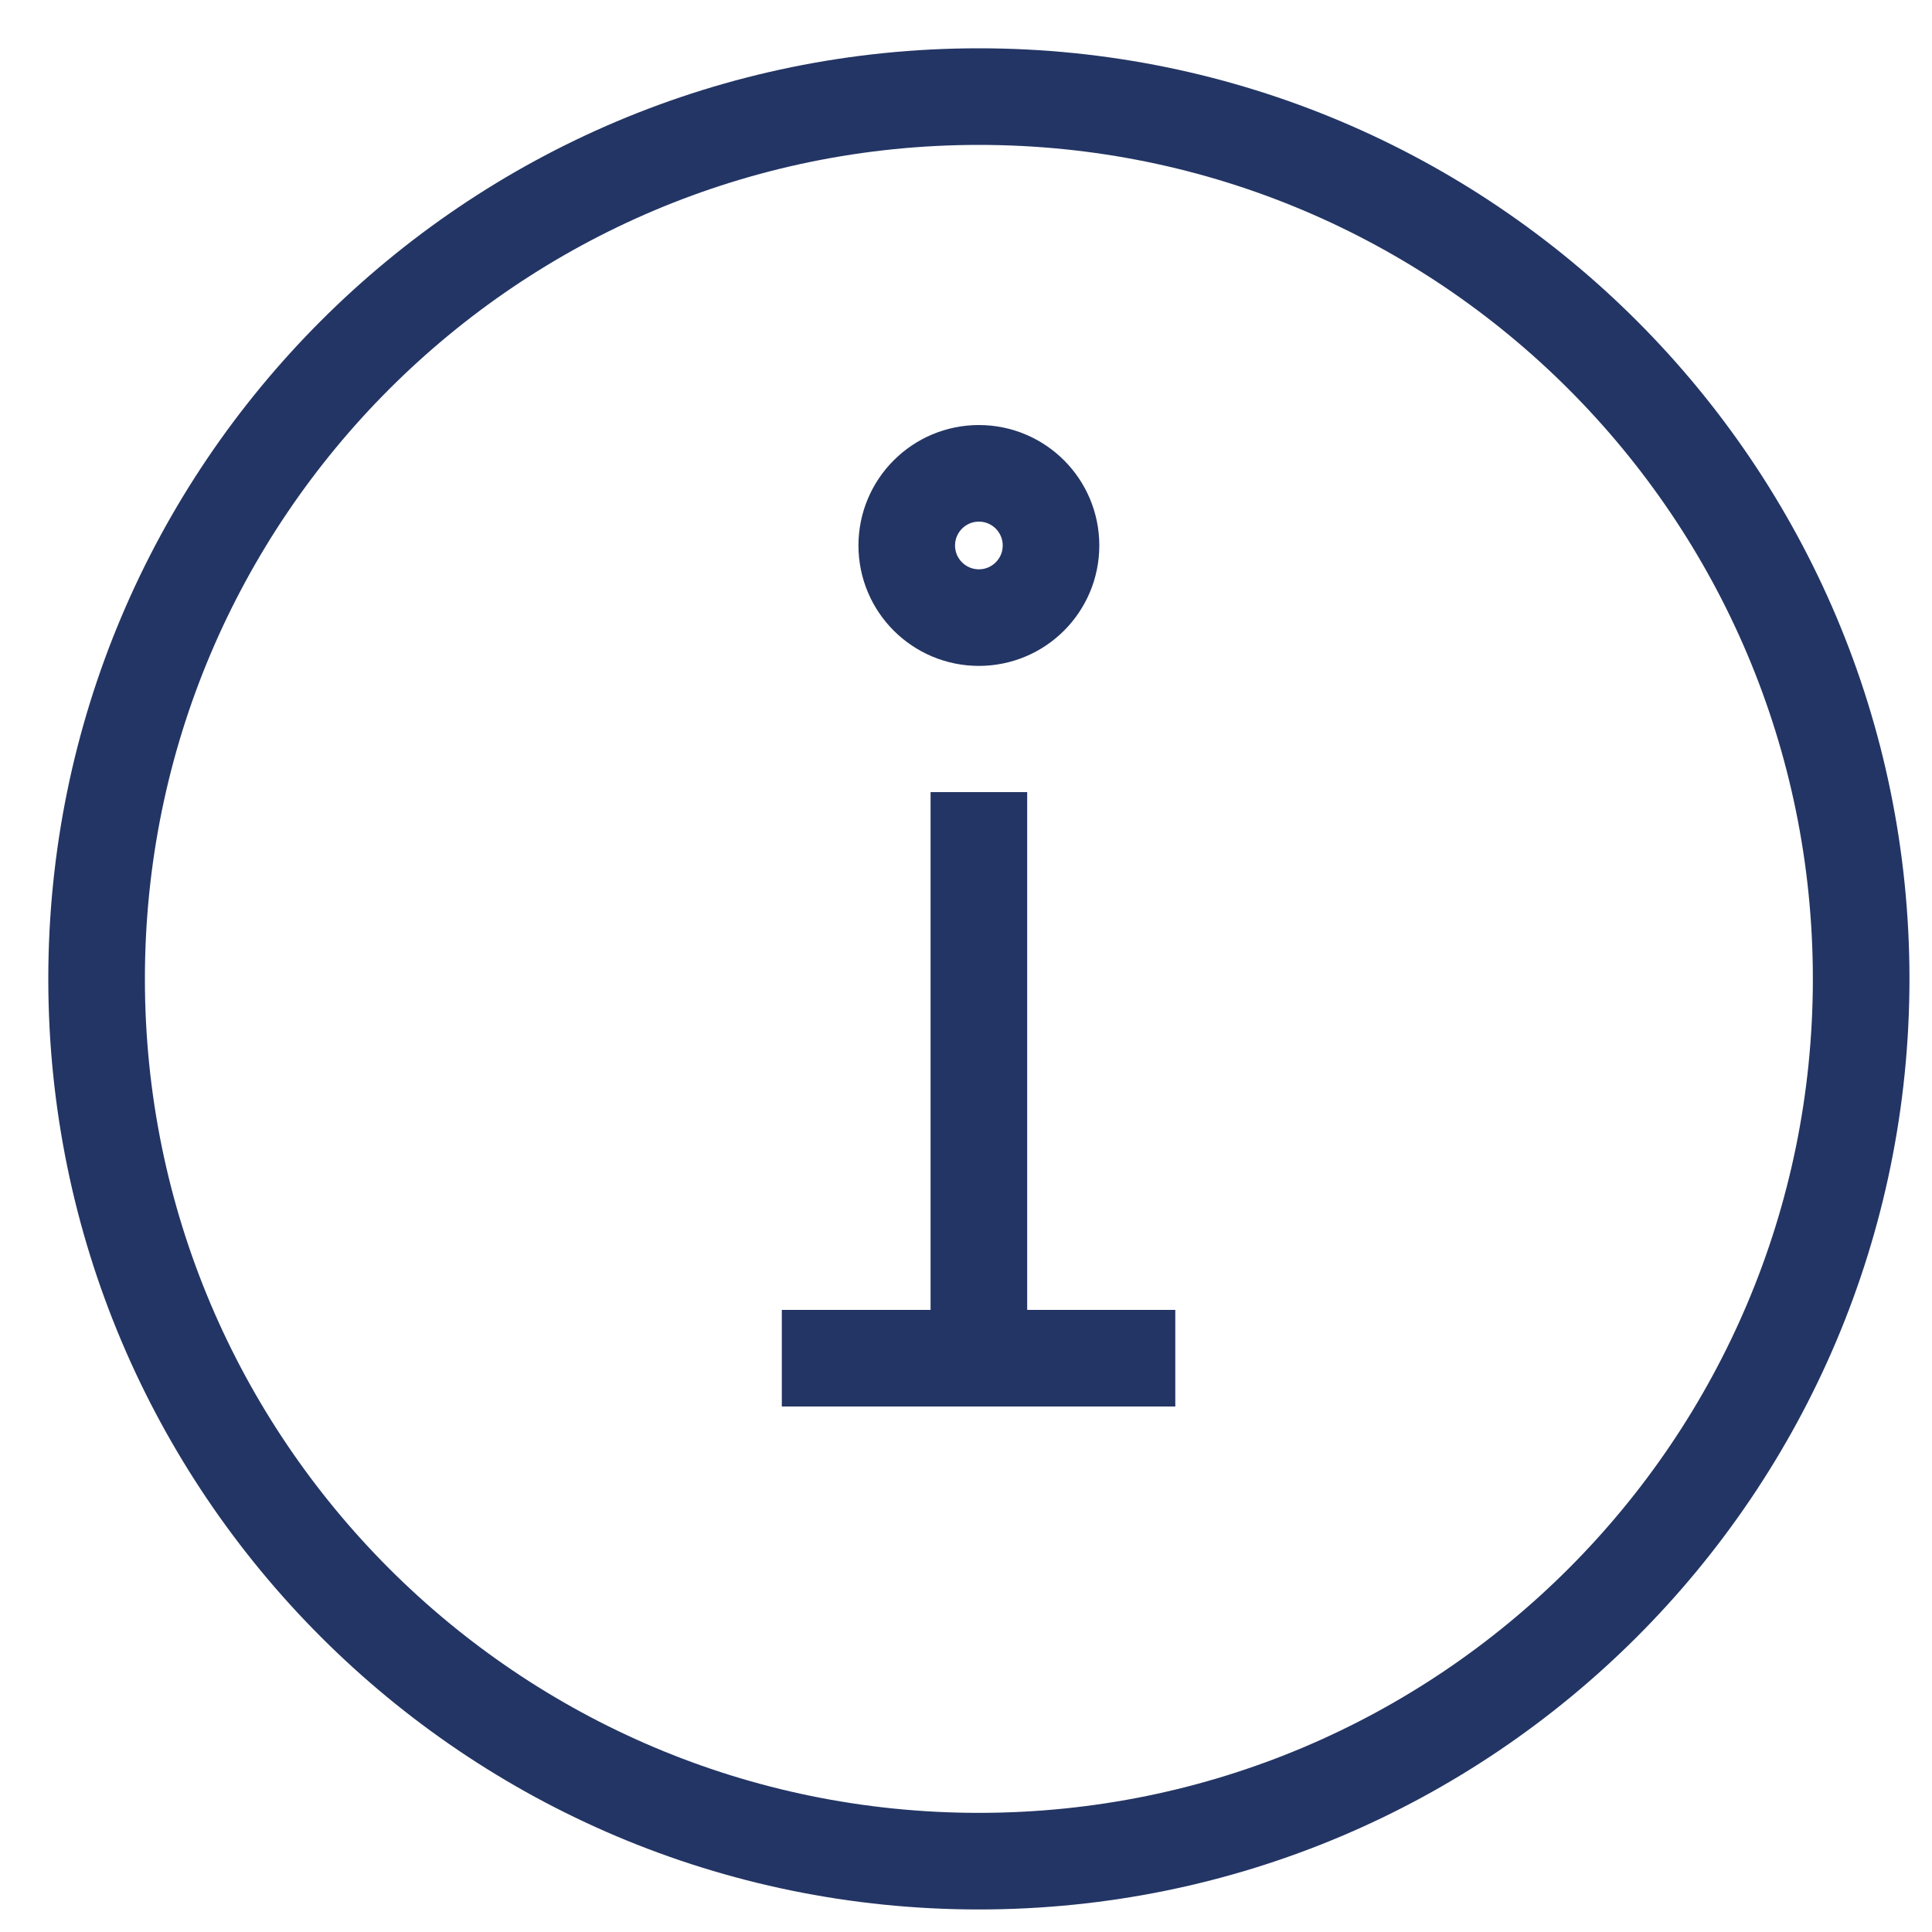 <svg width="30" height="30" viewBox="0 0 30 30" fill="none" xmlns="http://www.w3.org/2000/svg">
<path d="M15.2 28.9C22.766 28.9 28.9 22.766 28.9 15.2C28.9 7.634 22.766 1.5 15.2 1.5C7.634 1.5 1.5 7.634 1.5 15.2C1.5 22.766 7.634 28.9 15.2 28.9Z" stroke="#233564" stroke-width="1.5" stroke-miterlimit="10" stroke-linejoin="round"/>
<path d="M15.2 9.59C15.819 9.59 16.32 9.089 16.32 8.47C16.32 7.852 15.819 7.35 15.2 7.35C14.582 7.35 14.08 7.852 14.08 8.47C14.08 9.089 14.582 9.59 15.2 9.59Z" stroke="#233564" stroke-width="1.5" stroke-miterlimit="10" stroke-linejoin="round"/>
<path d="M15.2 12.3V21.04" stroke="#233564" stroke-width="1.5" stroke-miterlimit="10" stroke-linejoin="round"/>
<path d="M18.25 21.09H12.14" stroke="#233564" stroke-width="1.5" stroke-miterlimit="10" stroke-linejoin="round"/>
</svg>

